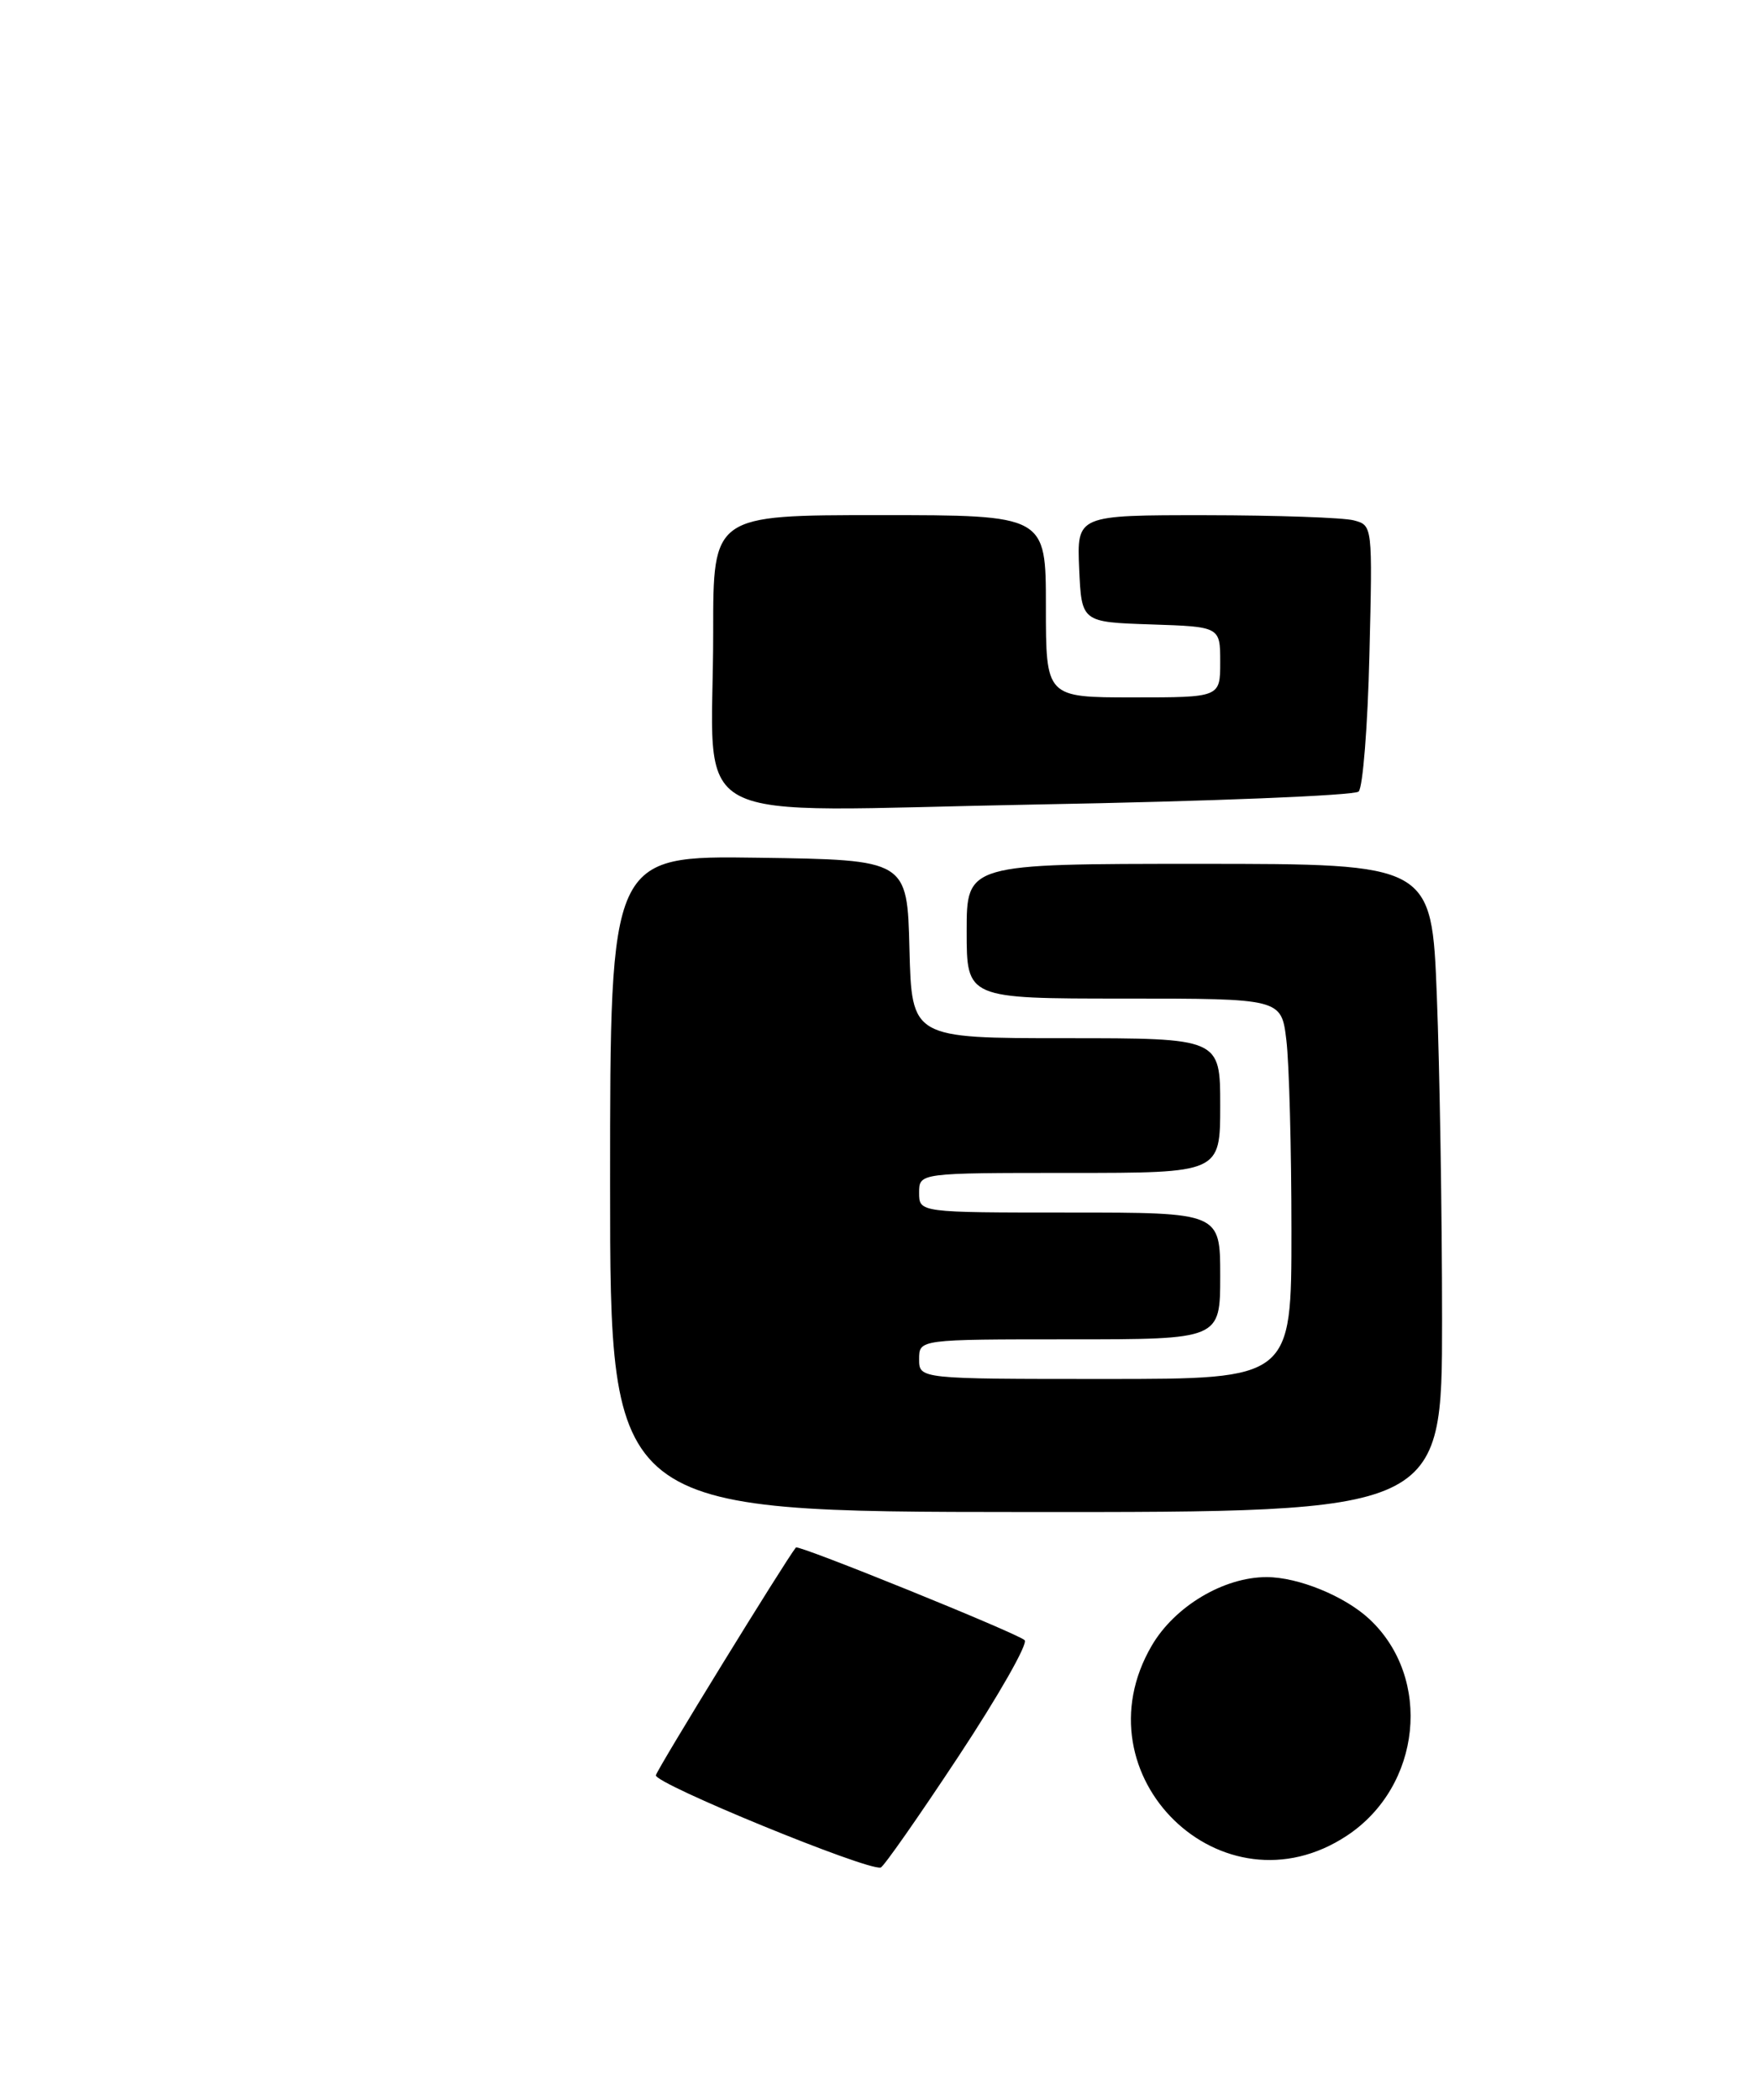 <?xml version="1.0" encoding="UTF-8" standalone="no"?>
<!DOCTYPE svg PUBLIC "-//W3C//DTD SVG 1.1//EN" "http://www.w3.org/Graphics/SVG/1.1/DTD/svg11.dtd" >
<svg xmlns="http://www.w3.org/2000/svg" xmlns:xlink="http://www.w3.org/1999/xlink" version="1.1" viewBox="0 0 222 265">
 <g >
 <path fill="currentColor"
d=" M 120.97 221.62 C 126.01 213.99 129.77 207.39 129.32 206.96 C 128.42 206.09 100.75 194.88 100.45 195.26 C 99.04 197.04 82.98 223.15 82.78 224.00 C 82.53 225.03 109.38 236.04 111.15 235.65 C 111.51 235.57 115.93 229.25 120.97 221.62 Z  M 170.00 231.62 C 179.40 225.40 180.81 211.75 172.83 204.30 C 169.72 201.40 163.85 199.00 159.85 199.00 C 154.44 199.00 148.27 202.68 145.37 207.63 C 135.77 224.02 154.27 242.03 170.00 231.62 Z  M 182.00 166.57 C 182.00 153.23 181.70 134.82 181.34 125.66 C 180.69 109.00 180.69 109.00 151.34 109.00 C 122.00 109.00 122.00 109.00 122.00 117.50 C 122.00 126.00 122.00 126.00 141.86 126.00 C 161.72 126.00 161.72 126.00 162.35 131.25 C 162.70 134.14 162.99 144.94 162.99 155.25 C 163.00 174.00 163.00 174.00 139.50 174.00 C 116.00 174.00 116.00 174.00 116.00 171.50 C 116.00 169.00 116.00 169.00 135.00 169.00 C 154.00 169.00 154.00 169.00 154.00 161.00 C 154.00 153.00 154.00 153.00 135.00 153.00 C 116.00 153.00 116.00 153.00 116.00 150.50 C 116.00 148.00 116.00 148.00 135.00 148.00 C 154.00 148.00 154.00 148.00 154.00 139.50 C 154.00 131.00 154.00 131.00 134.53 131.00 C 115.07 131.00 115.07 131.00 114.78 119.75 C 114.50 108.50 114.50 108.50 95.75 108.23 C 77.00 107.96 77.00 107.96 77.00 149.36 C 77.00 190.76 77.00 190.76 129.50 190.79 C 182.00 190.82 182.00 190.82 182.00 166.57 Z  M 171.47 99.88 C 172.00 99.37 172.62 91.61 172.83 82.63 C 173.23 66.29 173.23 66.29 170.86 65.66 C 169.56 65.31 161.17 65.02 152.20 65.01 C 135.91 65.00 135.91 65.00 136.20 71.75 C 136.50 78.50 136.50 78.50 145.25 78.79 C 154.00 79.08 154.00 79.08 154.00 83.54 C 154.00 88.00 154.00 88.00 143.00 88.00 C 132.00 88.00 132.00 88.00 132.00 76.50 C 132.00 65.00 132.00 65.00 111.00 65.00 C 90.00 65.00 90.00 65.00 90.01 79.75 C 90.03 104.97 85.08 102.34 130.90 101.51 C 152.68 101.12 170.94 100.38 171.47 99.88 Z "/>
</g>
</svg>